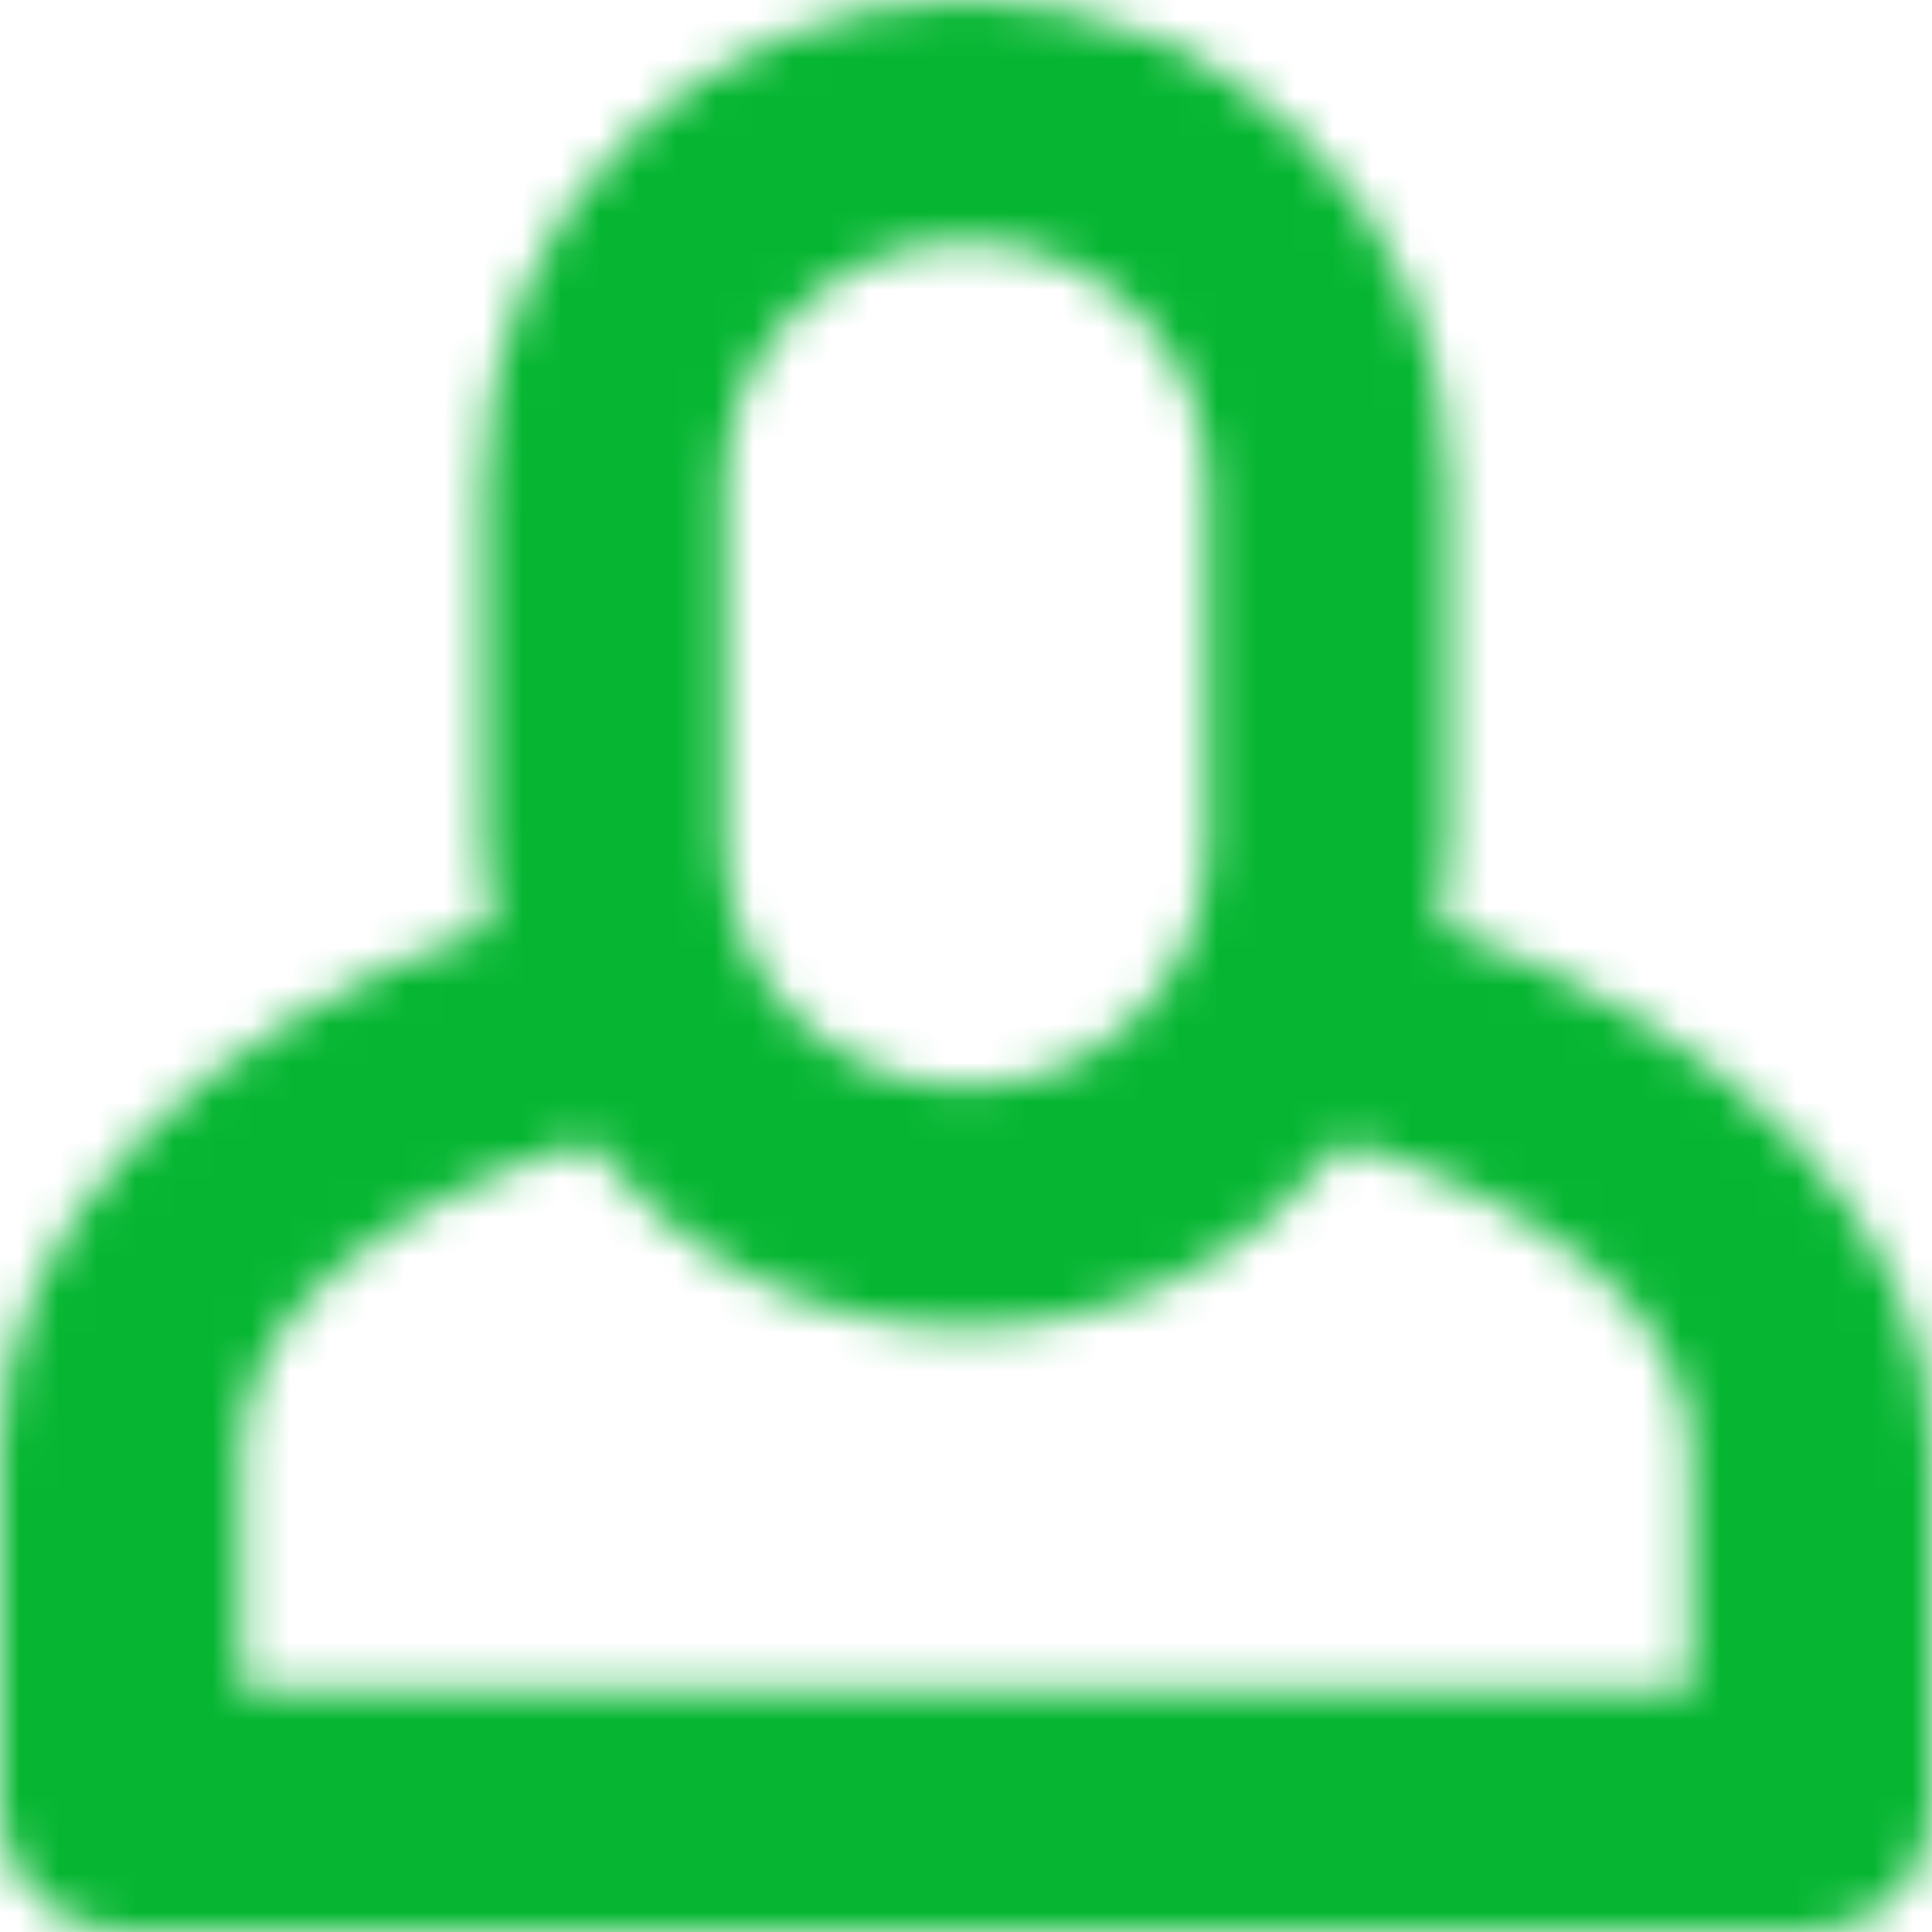 <?xml version="1.0" encoding="UTF-8"?>
<svg width="50px" height="50px" viewBox="0 0 50 50" version="1.1" xmlns="http://www.w3.org/2000/svg" xmlns:xlink="http://www.w3.org/1999/xlink">
    <!-- Generator: sketchtool 59 (101010) - https://sketch.com -->
    <title>8A4556AC-D757-4AAE-A270-777BD9166A30@1.00x</title>
    <desc>Created with sketchtool.</desc>
    <defs>
        <path d="M48.75,42.5 C48.75,39.125 45.153,36.194 39.806,34.544 C37.519,37.462 33.997,39.375 30,39.375 C26.003,39.375 22.481,37.462 20.194,34.544 C14.847,36.194 11.25,39.125 11.25,42.5 L11.25,48.75 L14.375,48.75 L16.116,48.75 L39.375,48.75 L42.5,48.75 L43.884,48.75 L48.75,48.75 L48.75,42.5 Z M36.25,17.5 C36.25,14.047 33.453,11.25 30,11.25 C26.547,11.25 23.75,14.047 23.75,17.5 L23.75,26.875 C23.75,30.328 26.547,33.125 30,33.125 C33.453,33.125 36.25,30.328 36.25,26.875 L36.25,17.5 Z M51.875,55 L44.862,55 L15.137,55 L8.125,55 C6.4,55 5,53.6 5,51.875 L5,42.5 C5,36.675 10.15,31.65 17.712,28.966 C17.594,28.284 17.5,27.591 17.5,26.875 L17.5,17.5 C17.5,10.597 23.097,5 30,5 C36.903,5 42.5,10.597 42.5,17.5 L42.5,26.875 C42.5,27.591 42.406,28.284 42.288,28.966 C49.85,31.65 55,36.675 55,42.5 L55,51.875 C55,53.6 53.6,55 51.875,55 L51.875,55 Z" id="path-1"></path>
        <linearGradient x1="7.688%" y1="-12.152%" x2="100%" y2="116.397%" id="linearGradient-3">
            <stop stop-color="#D4A89D" offset="0%"></stop>
            <stop stop-color="#E6B996" offset="100%"></stop>
        </linearGradient>
        <rect id="path-4" x="0" y="0" width="50" height="50"></rect>
    </defs>
    <g id="Business-LP" stroke="none" stroke-width="1" fill="none" fill-rule="evenodd">
        <g id="Features" transform="translate(-332, -2629)">
            <g id="Icon/sm/User" transform="translate(327, 2624)">
                <mask id="mask-2" fill="white">
                    <use xlink:href="#path-1"></use>
                </mask>
                <g id="Person-Icon"></g>
                <g id="UI/Color/Flat/-Primary" mask="url(#mask-2)" fill-rule="evenodd">
                    <g transform="translate(5, 5)" id="Fill">
                        <g>
                            <use fill="url(#linearGradient-3)" xlink:href="#path-4"></use>
                            <use fill="#487BF9" xlink:href="#path-4"></use>
                            <use fill="#06B632" xlink:href="#path-4"></use>
                        </g>
                    </g>
                </g>
            </g>
        </g>
    </g>
</svg>
